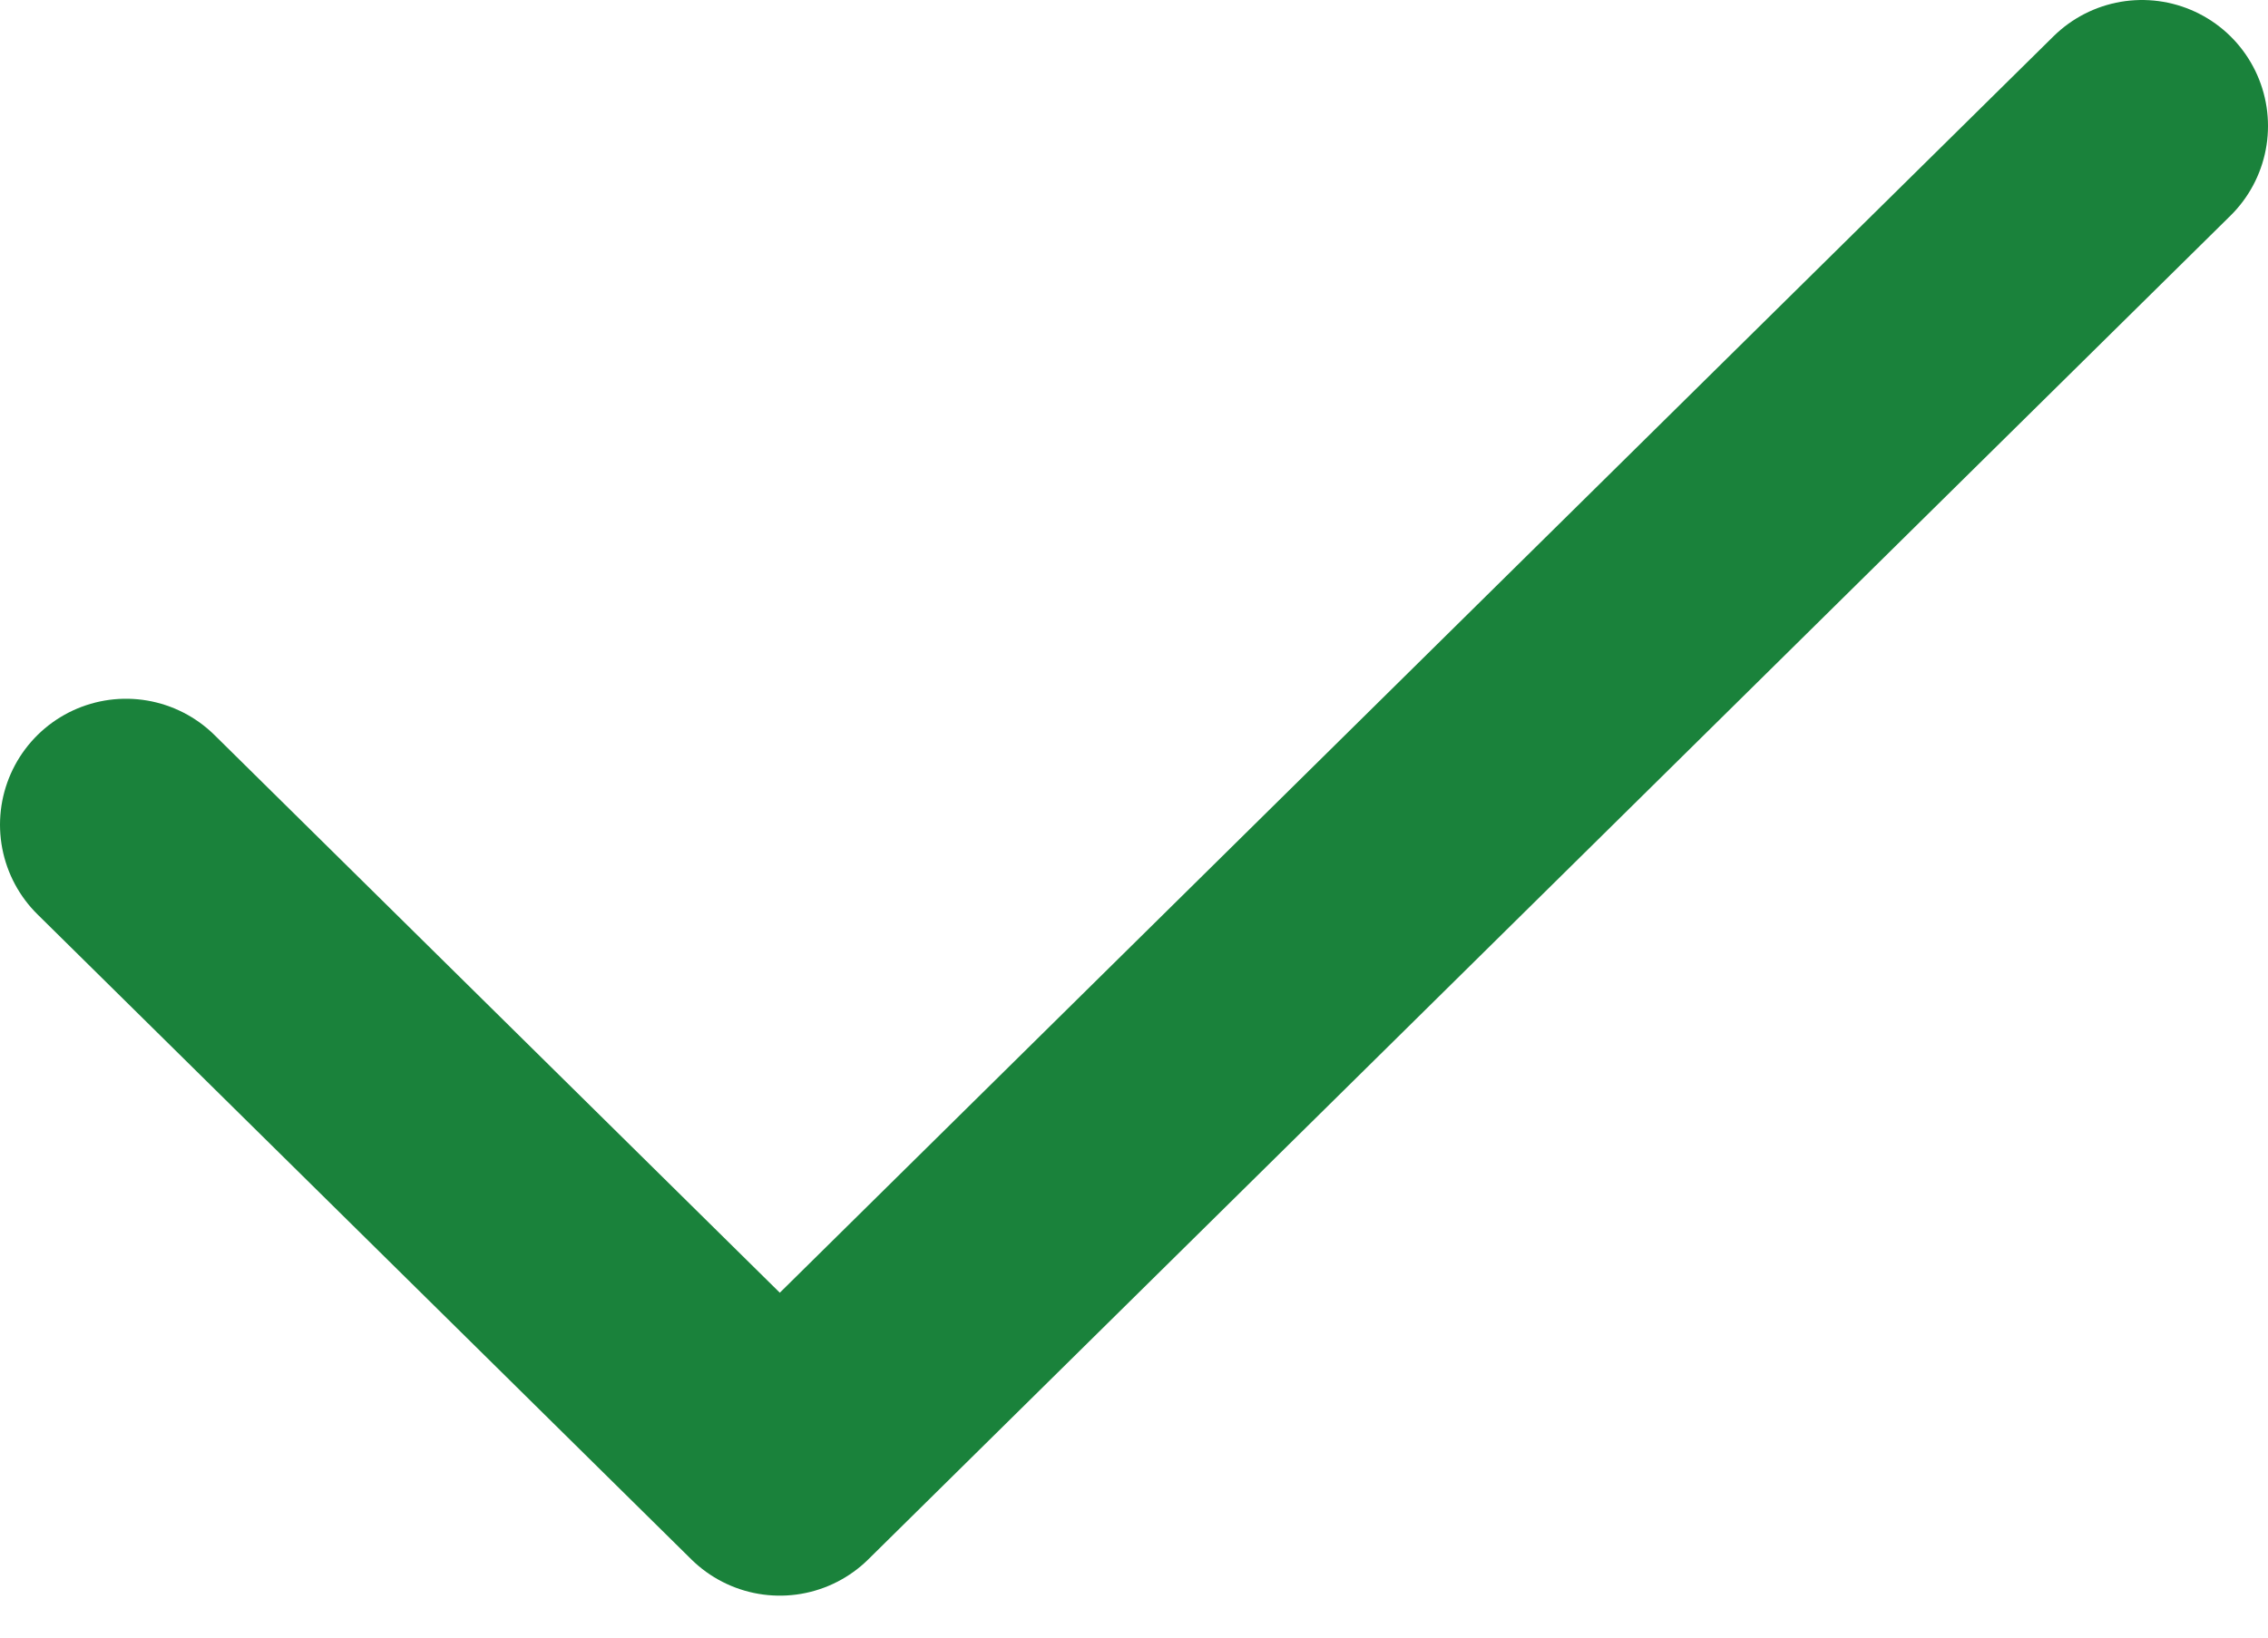 <svg width="18" height="13" viewBox="0 0 18 13" fill="none" xmlns="http://www.w3.org/2000/svg">
<path d="M1 6.547L6.189 11.667L17 1" stroke="#1A823B" stroke-width="2" stroke-linecap="round" stroke-linejoin="round"/>
</svg>
